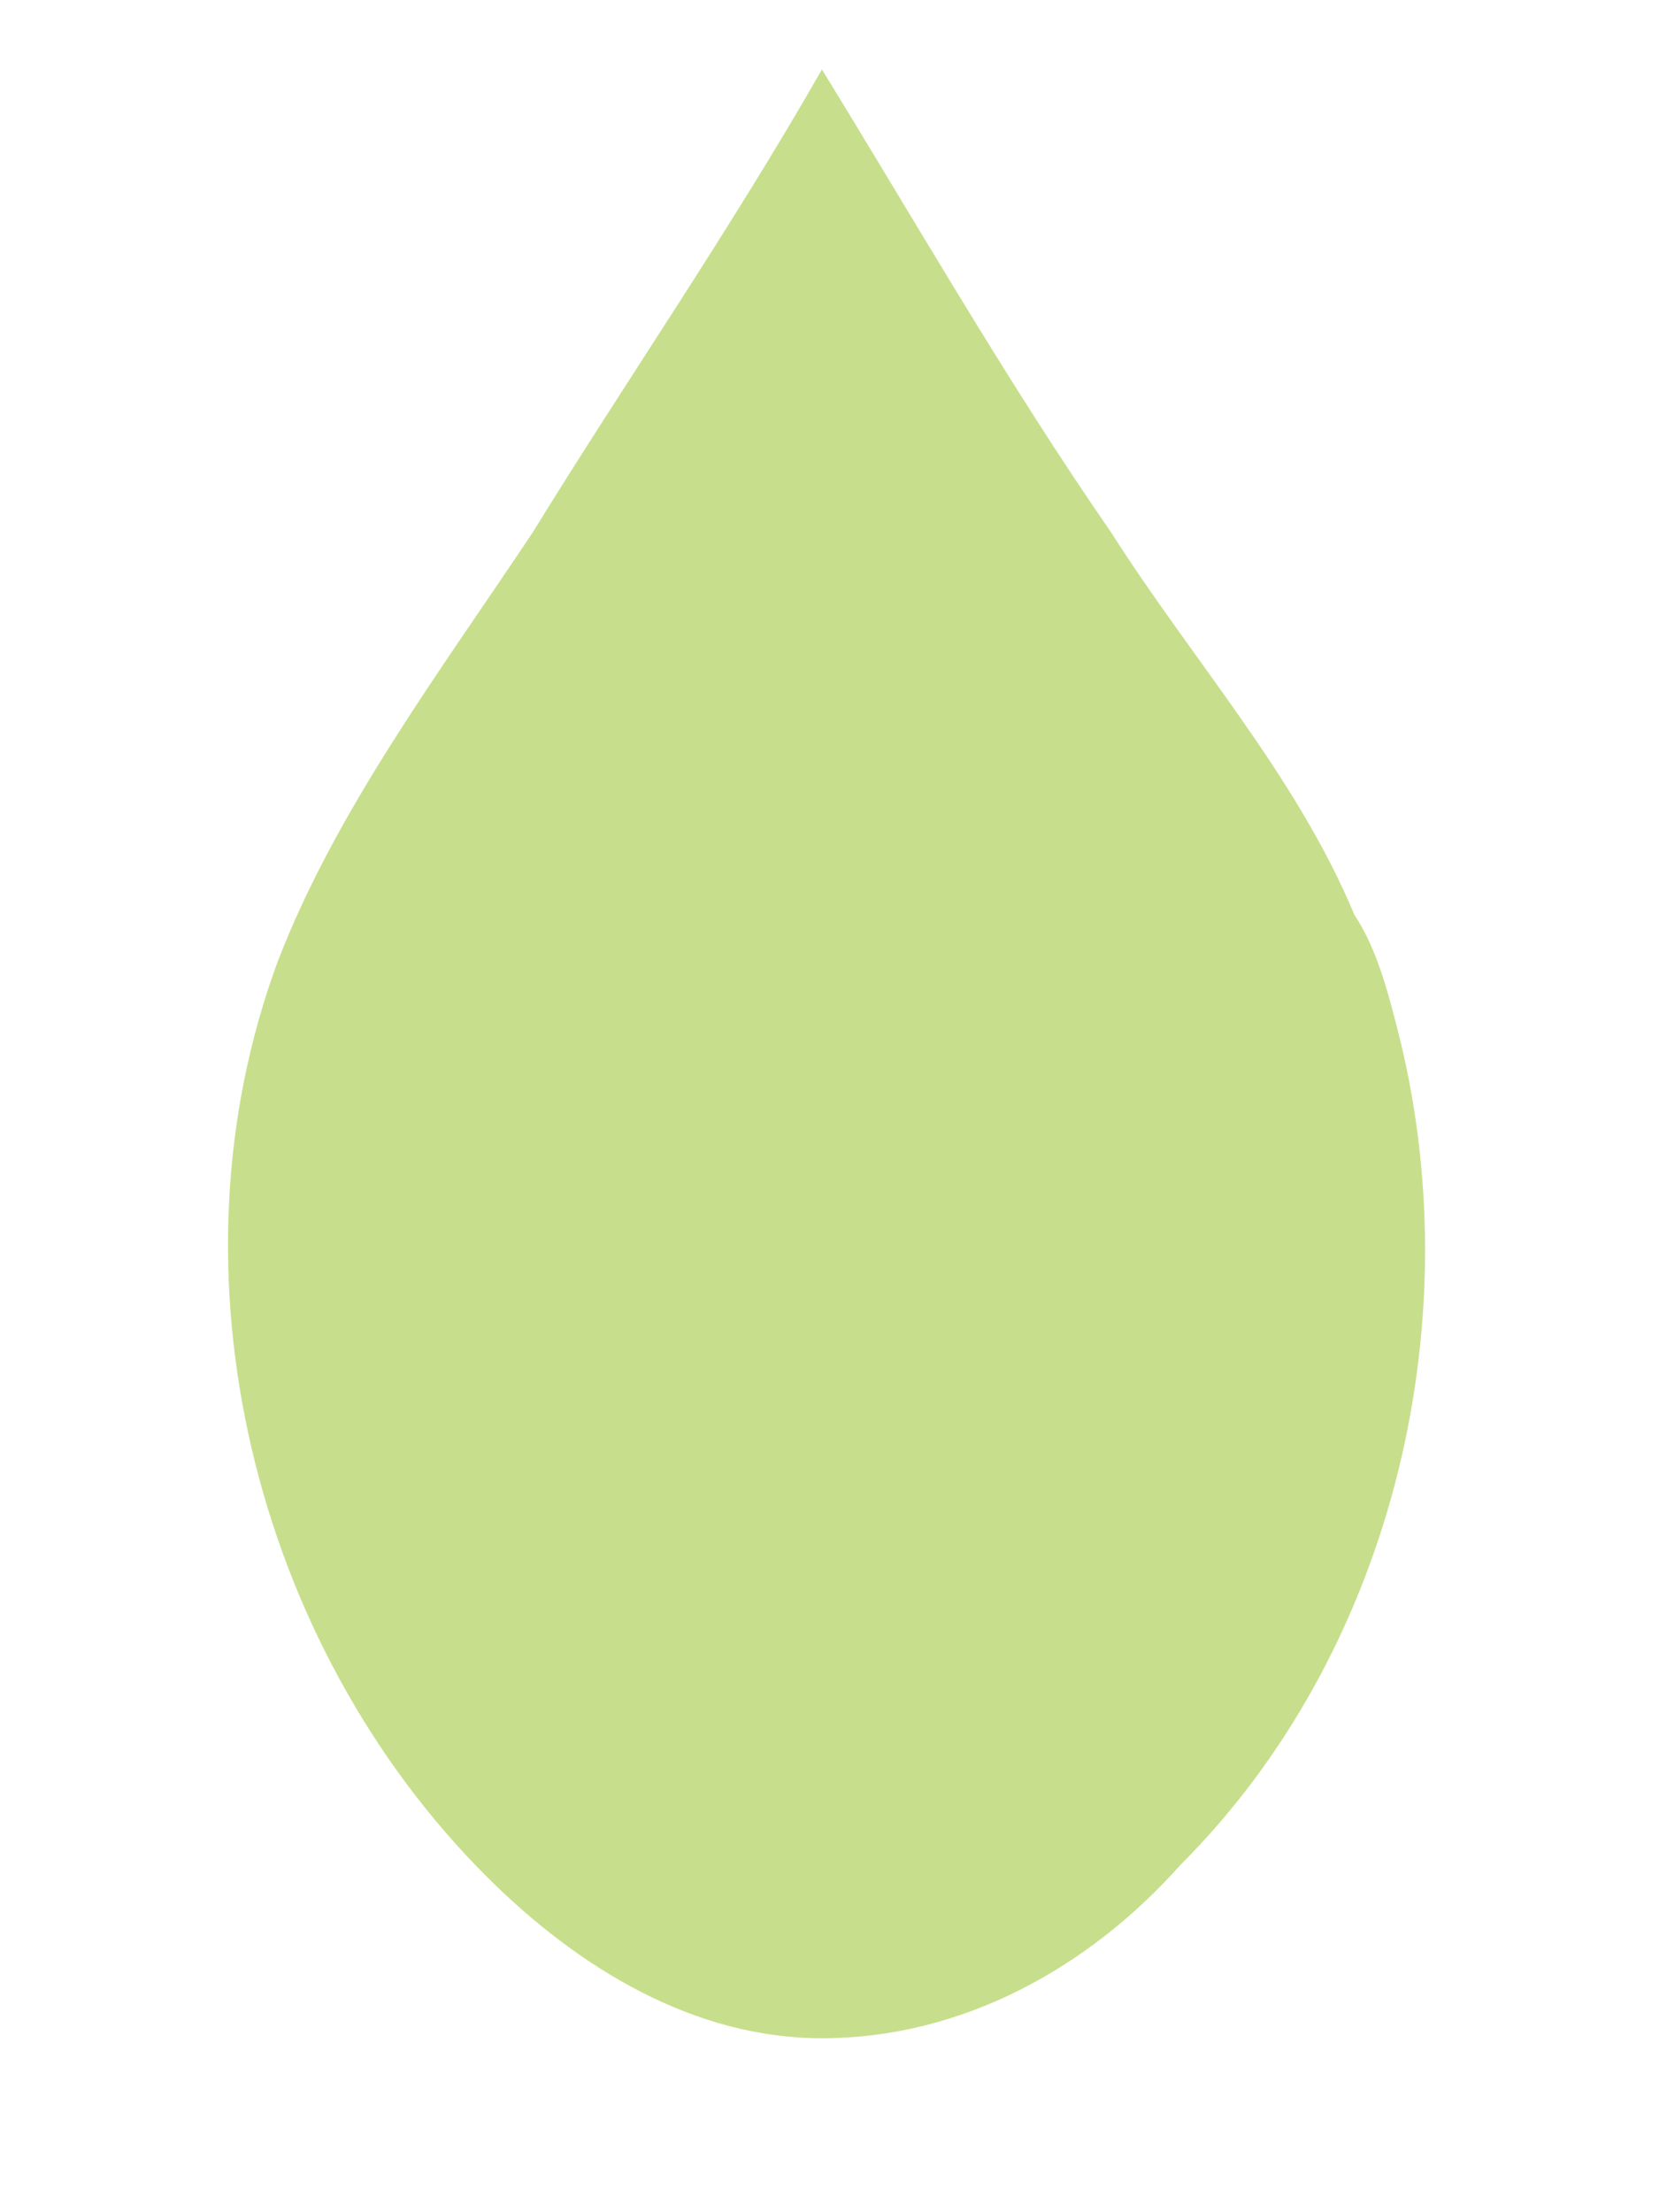 <?xml version="1.0" encoding="utf-8"?>
<!-- Generator: Adobe Illustrator 19.0.0, SVG Export Plug-In . SVG Version: 6.00 Build 0)  -->
<svg version="1.1" id="Layer_1" xmlns="http://www.w3.org/2000/svg" xmlns:xlink="http://www.w3.org/1999/xlink" x="0px" y="0px"
	 width="14.4px" height="19.1px" viewBox="0 0 14.4 19.1" style="enable-background:new 0 0 14.4 19.1;" xml:space="preserve">
<style type="text/css">
	.st0{fill:#C7DF8C;}
</style>
<path id="XMLID_598_" class="st0" d="M12.1,9c-0.1-0.4-0.2-0.8-0.4-1.1c-0.5-1.2-1.4-2.2-2.1-3.3c-0.9-1.3-1.7-2.7-2.5-4
	C6.3,2,5.4,3.3,4.6,4.6C3.8,5.8,2.9,7,2.4,8.3c-1,2.7-0.2,5.9,1.8,7.9C5,17,6,17.6,7.1,17.6c1.2,0,2.3-0.6,3.1-1.5
	C12,14.3,12.7,11.5,12.1,9z"/>
</svg>
